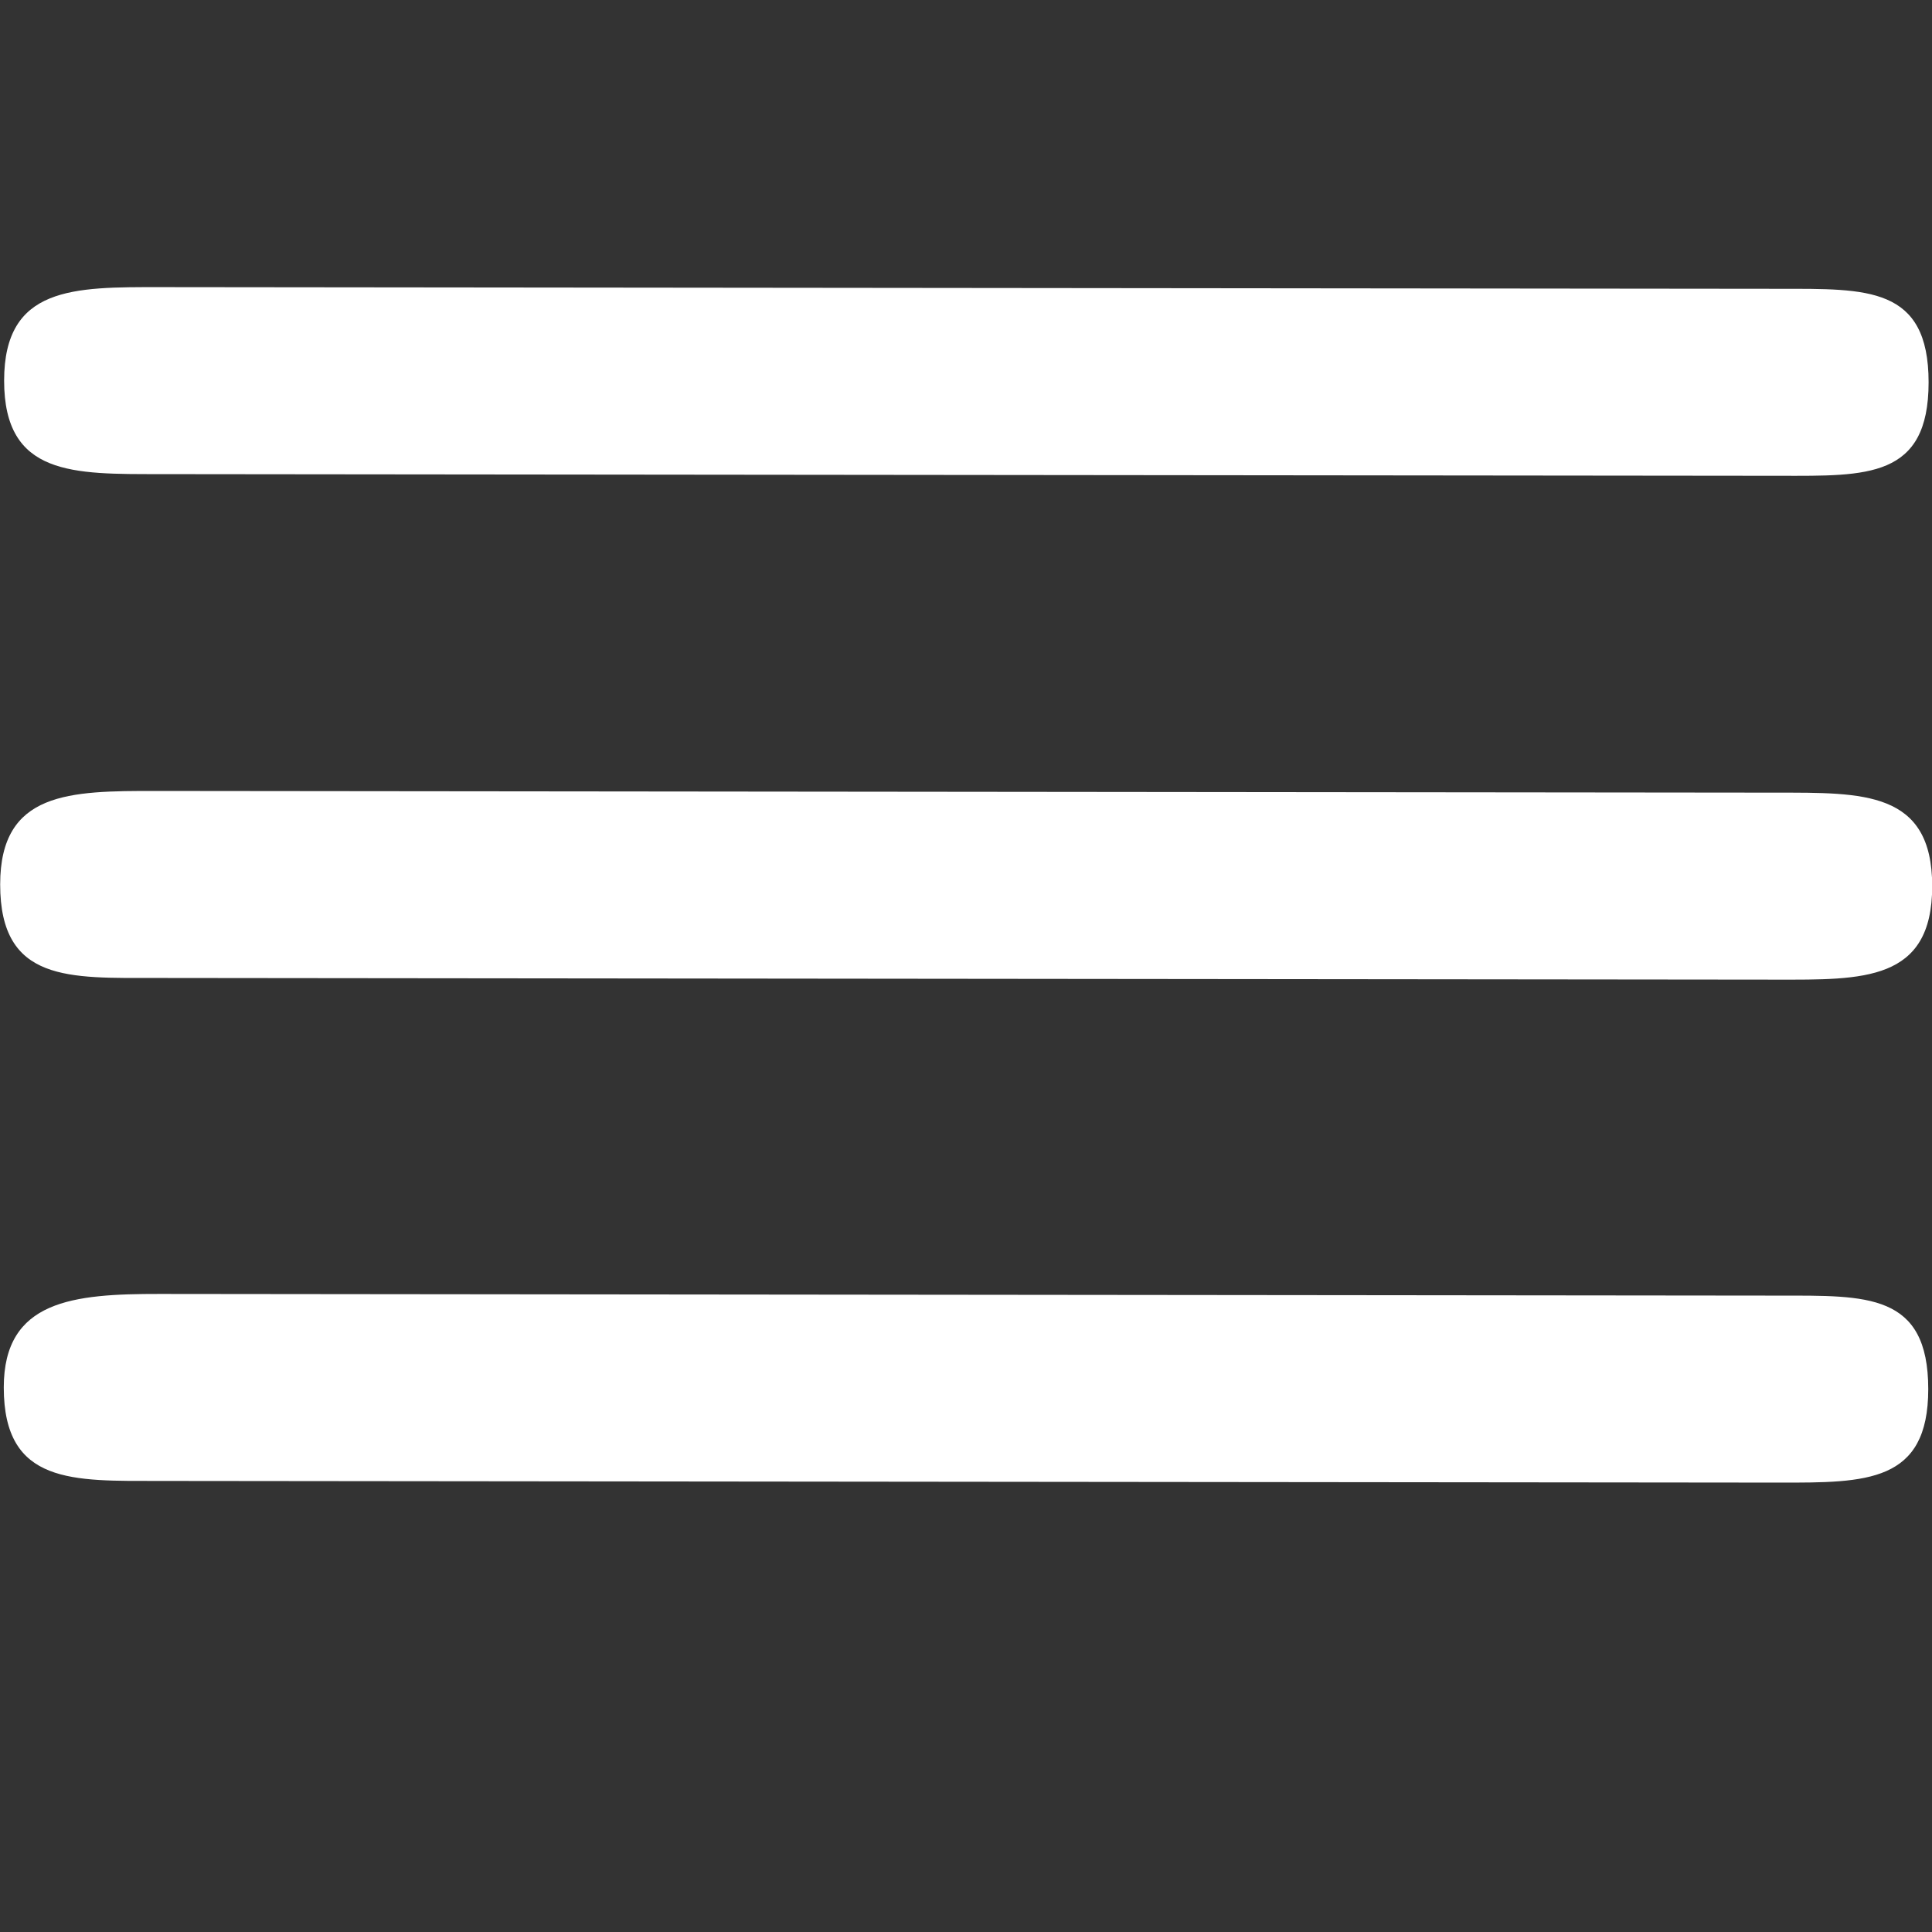<?xml version="1.0" encoding="UTF-8" standalone="no"?>
<!-- Created with Inkscape (http://www.inkscape.org/) -->

<svg
   width="512"
   height="512"
   viewBox="0 0 512 512"
   version="1.1"
   id="svg1"
   inkscape:version="1.3.1 (91b66b0783, 2023-11-16)"
   sodipodi:docname="burger_white.svg"
   xmlns:inkscape="http://www.inkscape.org/namespaces/inkscape"
   xmlns:sodipodi="http://sodipodi.sourceforge.net/DTD/sodipodi-0.dtd"
   xmlns="http://www.w3.org/2000/svg"
   xmlns:svg="http://www.w3.org/2000/svg">
  <rect x="0" y="0" width="512" height="512" fill="#333333" stroke="none"/>
  <sodipodi:namedview
     id="namedview1"
     pagecolor="#ffffff"
     bordercolor="#000000"
     borderopacity="0.25"
     inkscape:showpageshadow="2"
     inkscape:pageopacity="0.0"
     inkscape:pagecheckerboard="0"
     inkscape:deskcolor="#d1d1d1"
     inkscape:document-units="px"
     inkscape:zoom="0.51757813"
     inkscape:cx="266.62641"
     inkscape:cy="190.30943"
     inkscape:window-width="1280"
     inkscape:window-height="961"
     inkscape:window-x="-8"
     inkscape:window-y="-8"
     inkscape:window-maximized="1"
     inkscape:current-layer="layer3" />
  <defs
     id="defs1" />
  <g
     inkscape:groupmode="layer"
     id="layer3"
     inkscape:label="Слой 2">
    <path
       id="rect2-4"
       style="fill:#ffffff;stroke-width:2.412;stroke-linejoin:bevel"
       d="m 41.376,209.614 429.344,0.444 c 22.897,0.024 41.331,-0.561 41.331,24.778 0,25.34 -18.434,24.802 -41.331,24.778 L 41.376,259.171 C 18.479,259.147 0.045,260.415 0.045,234.392 0.045,209.736 18.479,209.591 41.376,209.614 Z"
       sodipodi:nodetypes="sssssss"
       inkscape:label="rect2-4" />
    <path
       id="rect2-4-03"
       style="fill:#ffffff;fill-opacity:1;stroke-width:2.412;stroke-linejoin:bevel"
       d="m 42.331,342.907 429.344,0.444 c 22.897,0.024 39.331,-0.783 39.331,24.778 0,24.837 -16.434,24.802 -39.331,24.778 L 42.331,392.464 C 19.434,392.44 1,393.488 1,367.685 1,344.54 19.434,342.884 42.331,342.907 Z"
       sodipodi:nodetypes="sssssss" />
    <path
       id="rect2-4-0"
       style="fill:#ffffff;stroke-width:2.412;stroke-linejoin:bevel"
       d="m 42.424,76.093 429.344,0.444 c 22.897,0.024 39.331,-0.732 39.331,24.778 0,25.511 -16.434,24.802 -39.331,24.778 L 42.424,125.649 c -22.897,-0.024 -41.331,0.562 -41.331,-24.778 0,-24.998 18.434,-24.802 41.331,-24.778 z"
       sodipodi:nodetypes="sssssss" />
  </g>
</svg>
